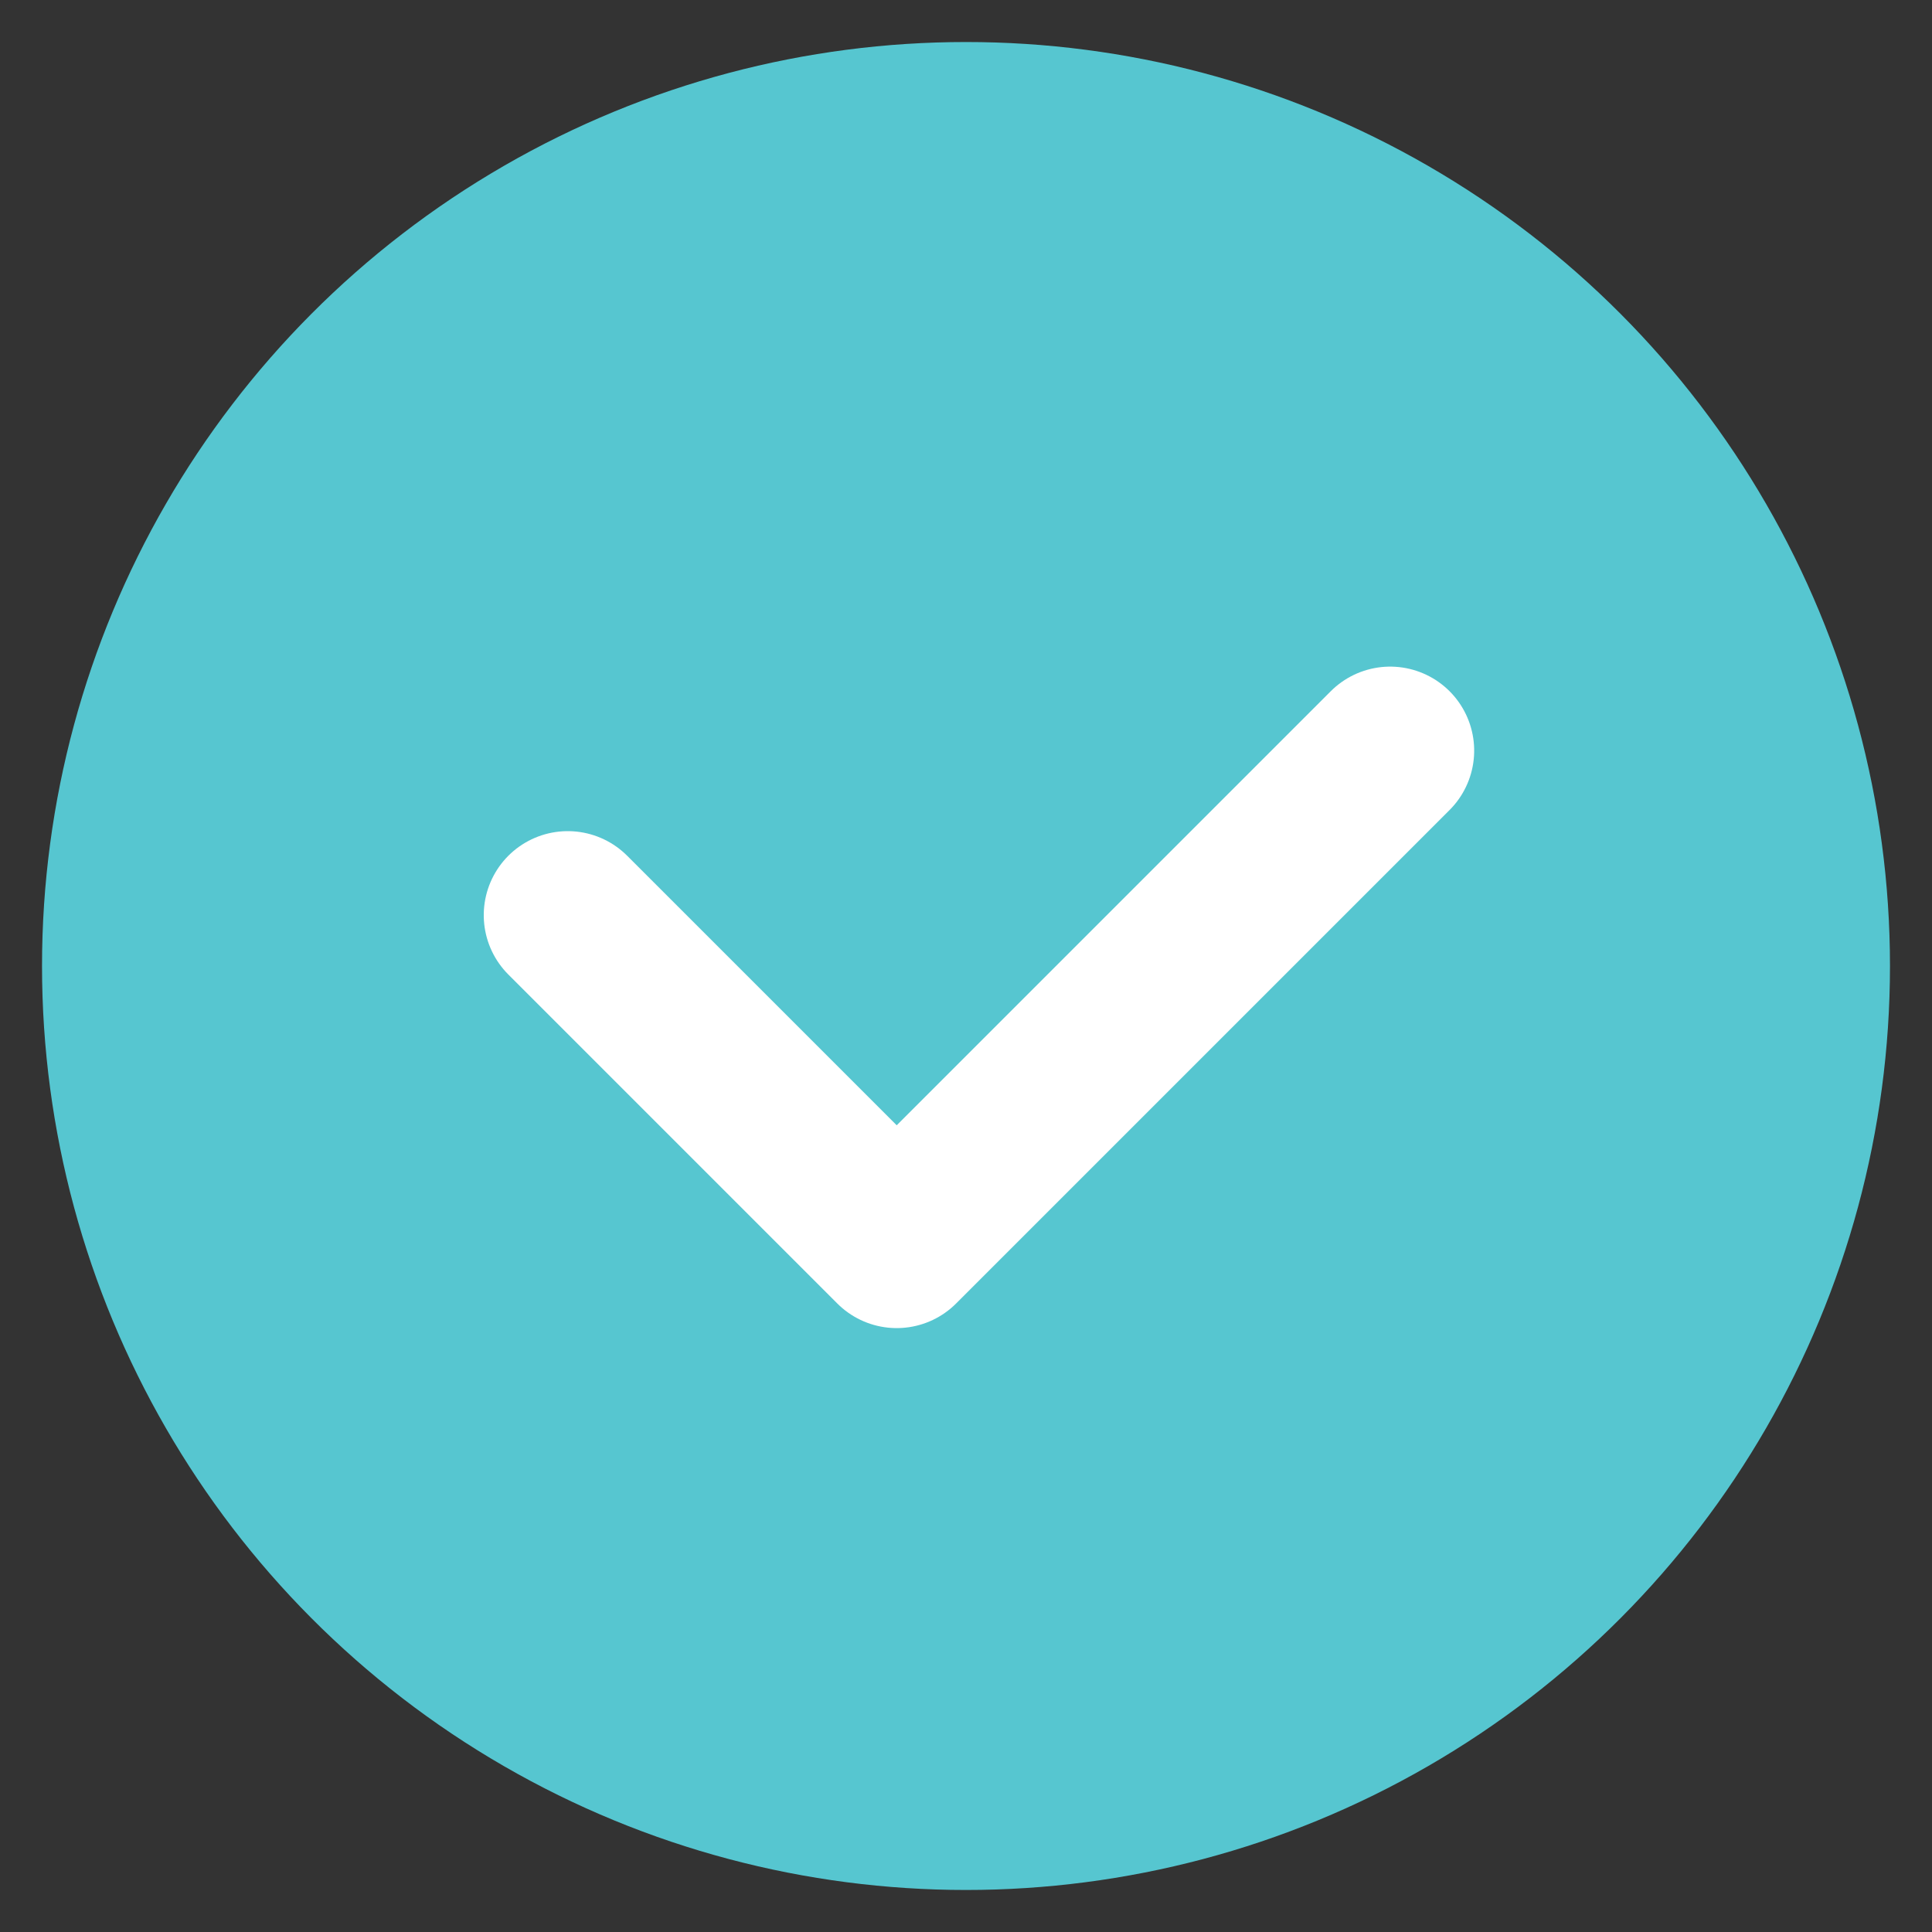 <svg xmlns="http://www.w3.org/2000/svg" width="28" height="28" viewBox="0 0 28 28">
    <rect x="0" y="0" width="28" height="28" fill="#333333" stroke="none"/>
    <g fill="none" fill-rule="evenodd">
        <circle cx="14" cy="14" r="13.391" fill="#56C6D0" fill-rule="nonzero"/>
        <g stroke="#FFF" stroke-linecap="round" stroke-linejoin="round" stroke-width="2.435">
            <path d="M0 10.114h6.742M6.742 0v10.114" transform="rotate(45 .313 21.621)"/>
        </g>
    </g>
</svg>
